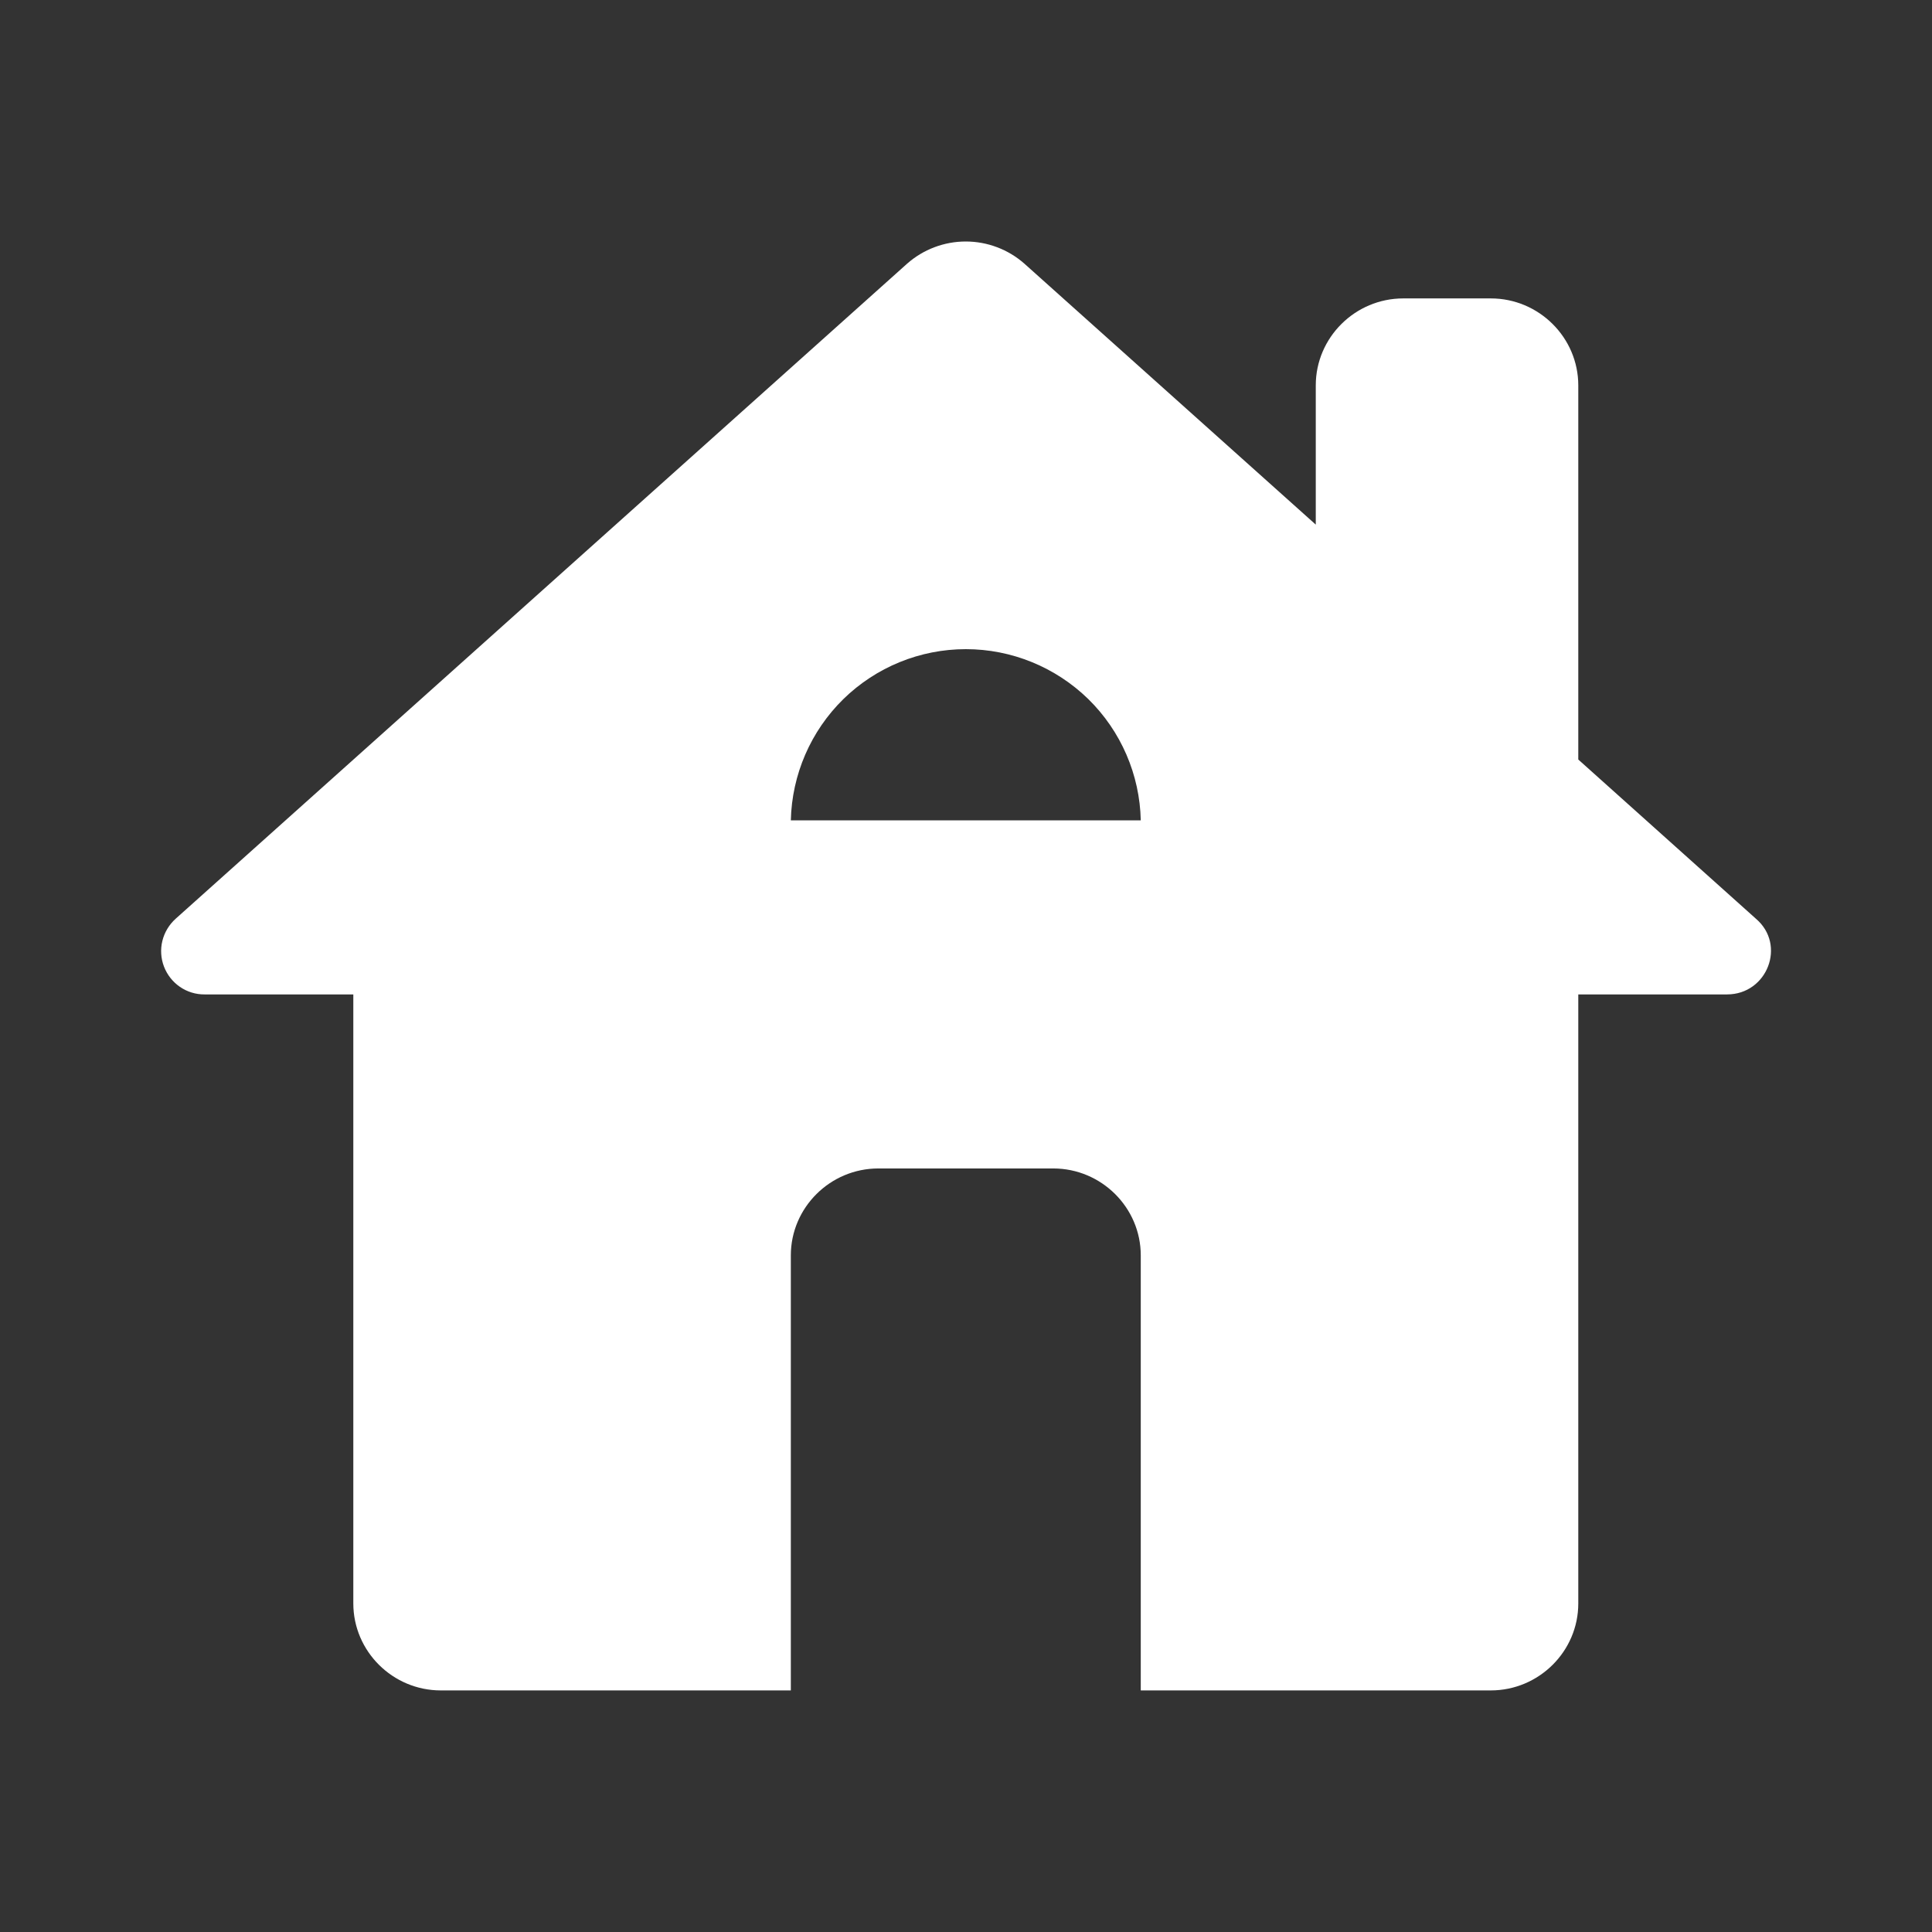 <svg width="24" height="24" viewBox="0 0 24 24" fill="none" xmlns="http://www.w3.org/2000/svg">
<rect x="0" y="0" width="24" height="24" fill="#333333" stroke="none"/>
<g id="Icon">
<path id="Vector" d="M19.606 9.435V4.788C19.606 4.193 19.117 3.707 18.519 3.707H17.432C16.834 3.707 16.345 4.193 16.345 4.787V6.517L12.725 3.275C12.524 3.098 12.265 3 11.997 3C11.729 3 11.47 3.098 11.269 3.275L2.182 11.413C2.101 11.486 2.043 11.582 2.017 11.688C1.991 11.794 1.998 11.905 2.037 12.007C2.076 12.109 2.145 12.197 2.235 12.259C2.325 12.321 2.432 12.354 2.541 12.353H4.389V19.918C4.389 20.513 4.878 20.999 5.476 20.999H9.824V15.595C9.824 15.001 10.313 14.515 10.911 14.515H13.084C13.682 14.515 14.171 15.001 14.171 15.595V20.999H18.519C19.117 20.999 19.606 20.513 19.606 19.919V12.353H21.454C21.954 12.353 22.193 11.737 21.813 11.413L19.606 9.435ZM9.824 10.191C9.837 9.623 10.071 9.082 10.477 8.684C10.883 8.287 11.429 8.064 11.998 8.064C12.566 8.064 13.112 8.287 13.519 8.684C13.925 9.082 14.159 9.623 14.171 10.191H9.824Z" fill="white"/>
</g>
</svg>
